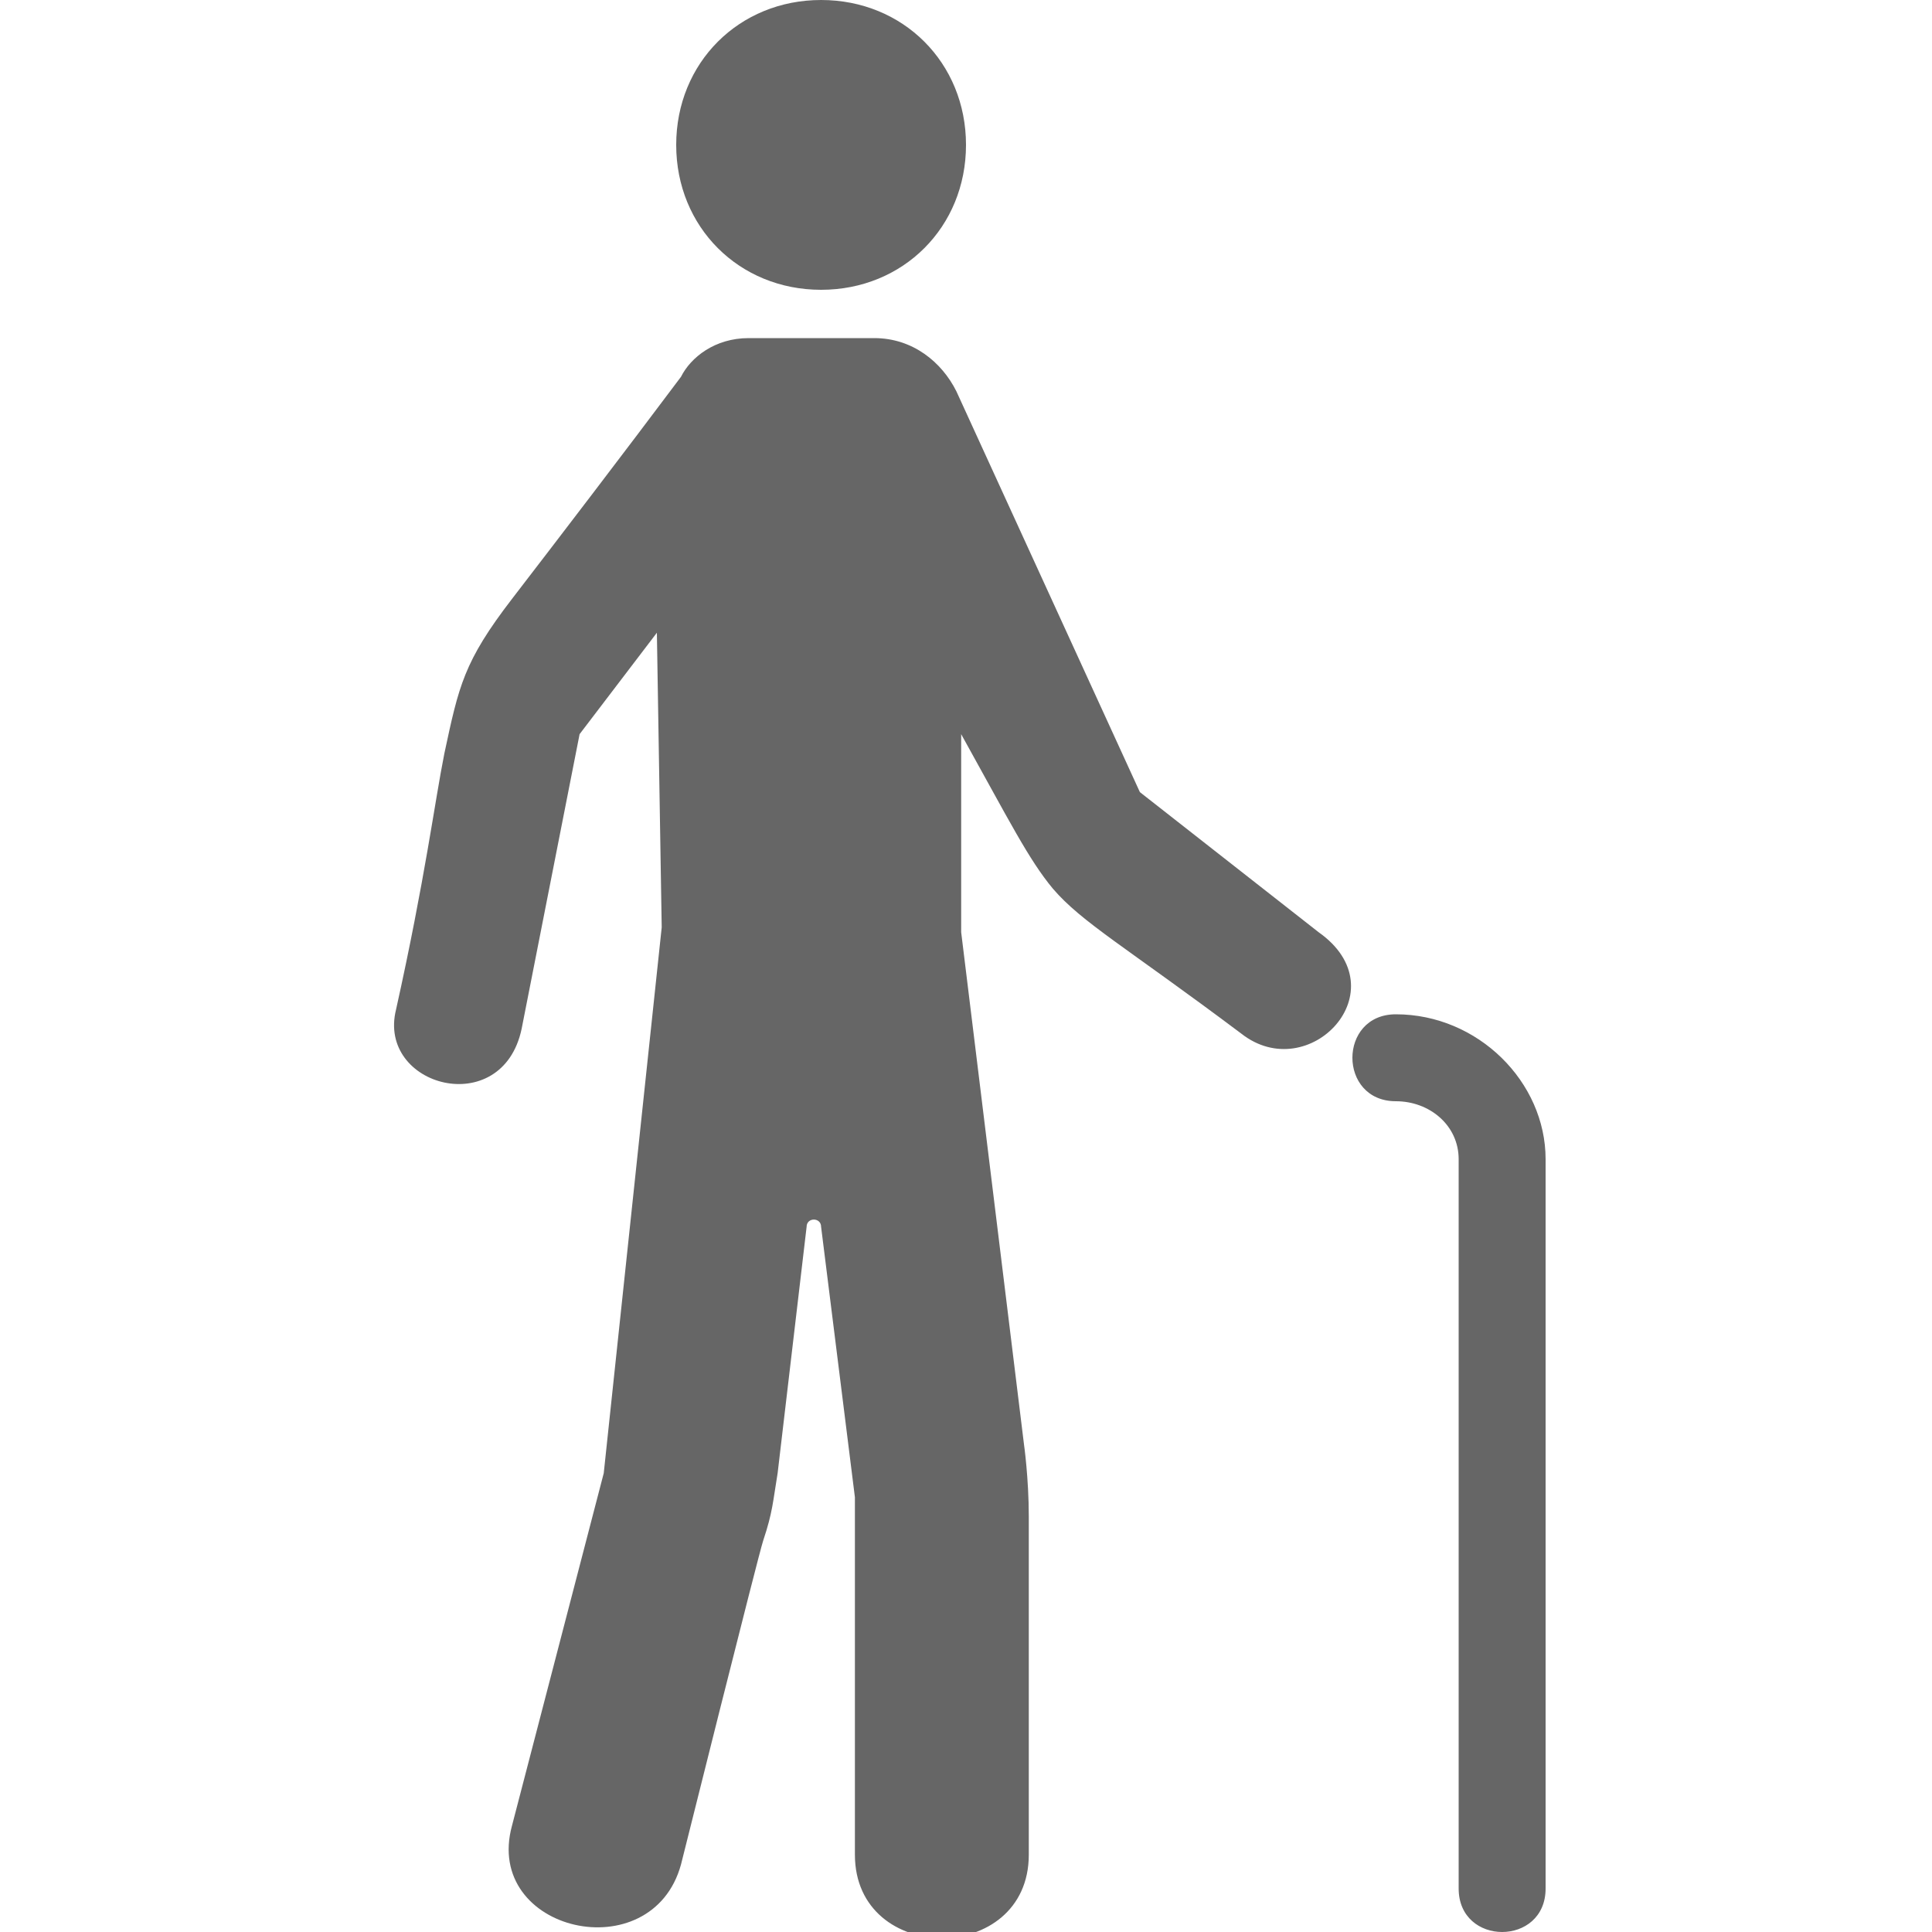 <?xml version="1.0" encoding="utf-8"?>
<!-- Generator: Adobe Illustrator 23.0.1, SVG Export Plug-In . SVG Version: 6.00 Build 0)  -->
<svg width="40" height="40" version="1.1" id="Layer_1" xmlns="http://www.w3.org/2000/svg" xmlns:xlink="http://www.w3.org/1999/xlink" x="0px" y="0px"
	 viewBox="0 0 40 40" style="enable-background:new 0 0 40 40;" xml:space="preserve">
<style type="text/css">
	.st0{fill:none;}
	.st1{fill:#666666;}
</style>
<title>ic-elderly-hp</title>
<g>
	<path class="st0" d="M0,0h40v40H0V0z"/>
	<path class="st1 fill-color" d="M28.9,21c1.7,0,3.1,1.4,3.1,3v15.1c0,1.2-1.8,1.2-1.8,0V24c0-0.7-0.6-1.2-1.3-1.2C27.7,22.8,27.7,21,28.9,21z
		 M20,3c0,1.7-1.3,3-3,3c-1.7,0-3-1.3-3-3s1.3-3,3-3C18.7,0,20,1.3,20,3z M19.9,19.3l1.3,10.6c0,0,0.1,0.7,0.1,1.5l0,7
		c0,2.3-3.6,2.3-3.6,0l0-7.4L17,25.4c0-0.2-0.3-0.2-0.3,0l-0.6,5.1c-0.1,0.6-0.1,0.8-0.3,1.4c-0.1,0.3-1.7,6.7-1.7,6.7
		c-0.6,2.2-4.1,1.4-3.5-0.8l1.9-7.3l1.2-11.3l-0.1-6.1l-1.6,2.1l-1.2,6.1c-0.4,1.9-3,1.2-2.6-0.4c0.6-2.7,0.8-4.3,1-5.3
		c0.3-1.4,0.4-1.9,1.4-3.2c1-1.3,2.3-3,3.5-4.6C14.3,7.4,14.8,7,15.5,7h2.6c0.8,0,1.4,0.5,1.7,1.1l3.8,8.3l3.7,2.9
		c1.7,1.2-0.2,3.2-1.6,2.1c-2.4-1.8-3.3-2.3-3.9-3c-0.5-0.6-0.9-1.4-1.9-3.2C19.9,15.2,19.9,19.2,19.9,19.3L19.9,19.3z"/>
</g>
</svg>
